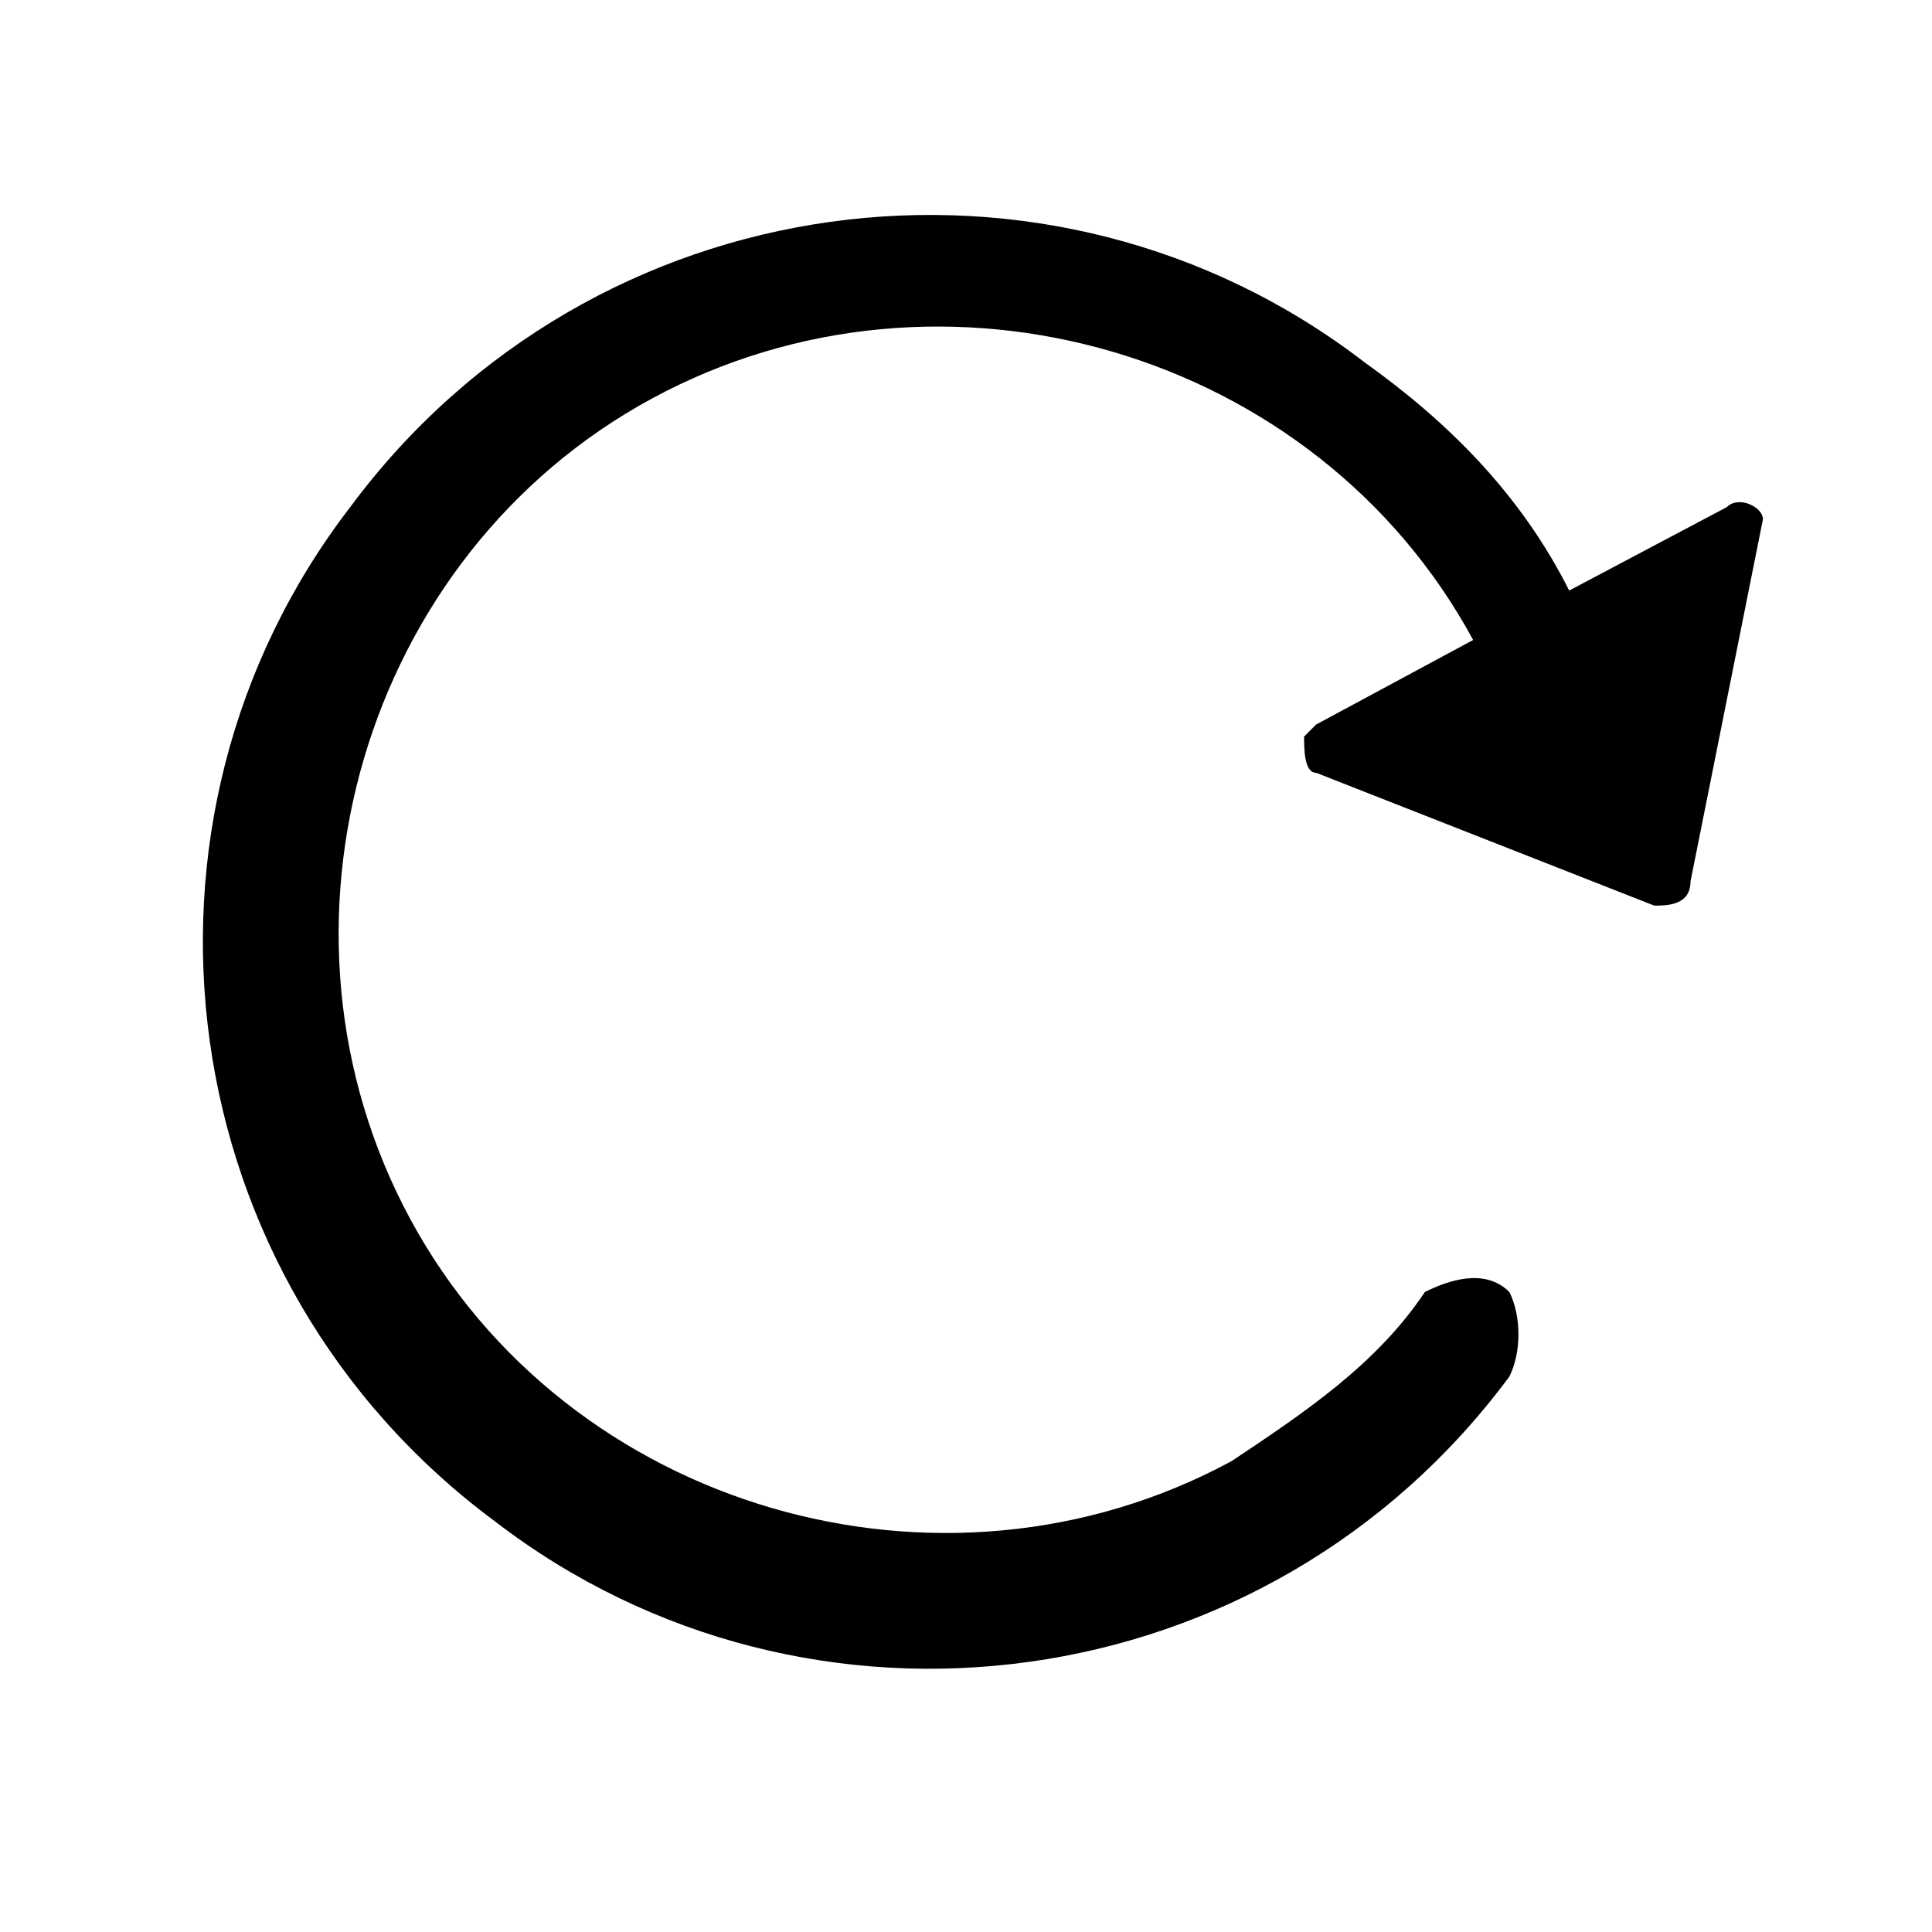 <?xml version="1.0" encoding="UTF-8"?><svg id="a" xmlns="http://www.w3.org/2000/svg" viewBox="0 0 16 16"><path d="m14.6,4.3c0-.1-.2-.2-.3-.1l-1.7.9.4-.2c-.4-.8-1-1.4-1.7-1.9-2.6-2-6.4-1.5-8.4,1.2-2,2.6-1.5,6.4,1.2,8.4,2.6,2,6.4,1.5,8.4-1.2.1-.2.1-.5,0-.7-.2-.2-.5-.1-.7,0-.4.6-1,1-1.6,1.4-2.4,1.3-5.5.4-6.8-2-1.3-2.4-.4-5.5,2-6.8s5.5-.4,6.8,2l-1.3.7c0,0,0,0-.1.1,0,.1,0,.3.1.3l2.8,1.1c.1,0,.3,0,.3-.2l.6-3c0,0,0-.1,0-.2Z"/></svg>